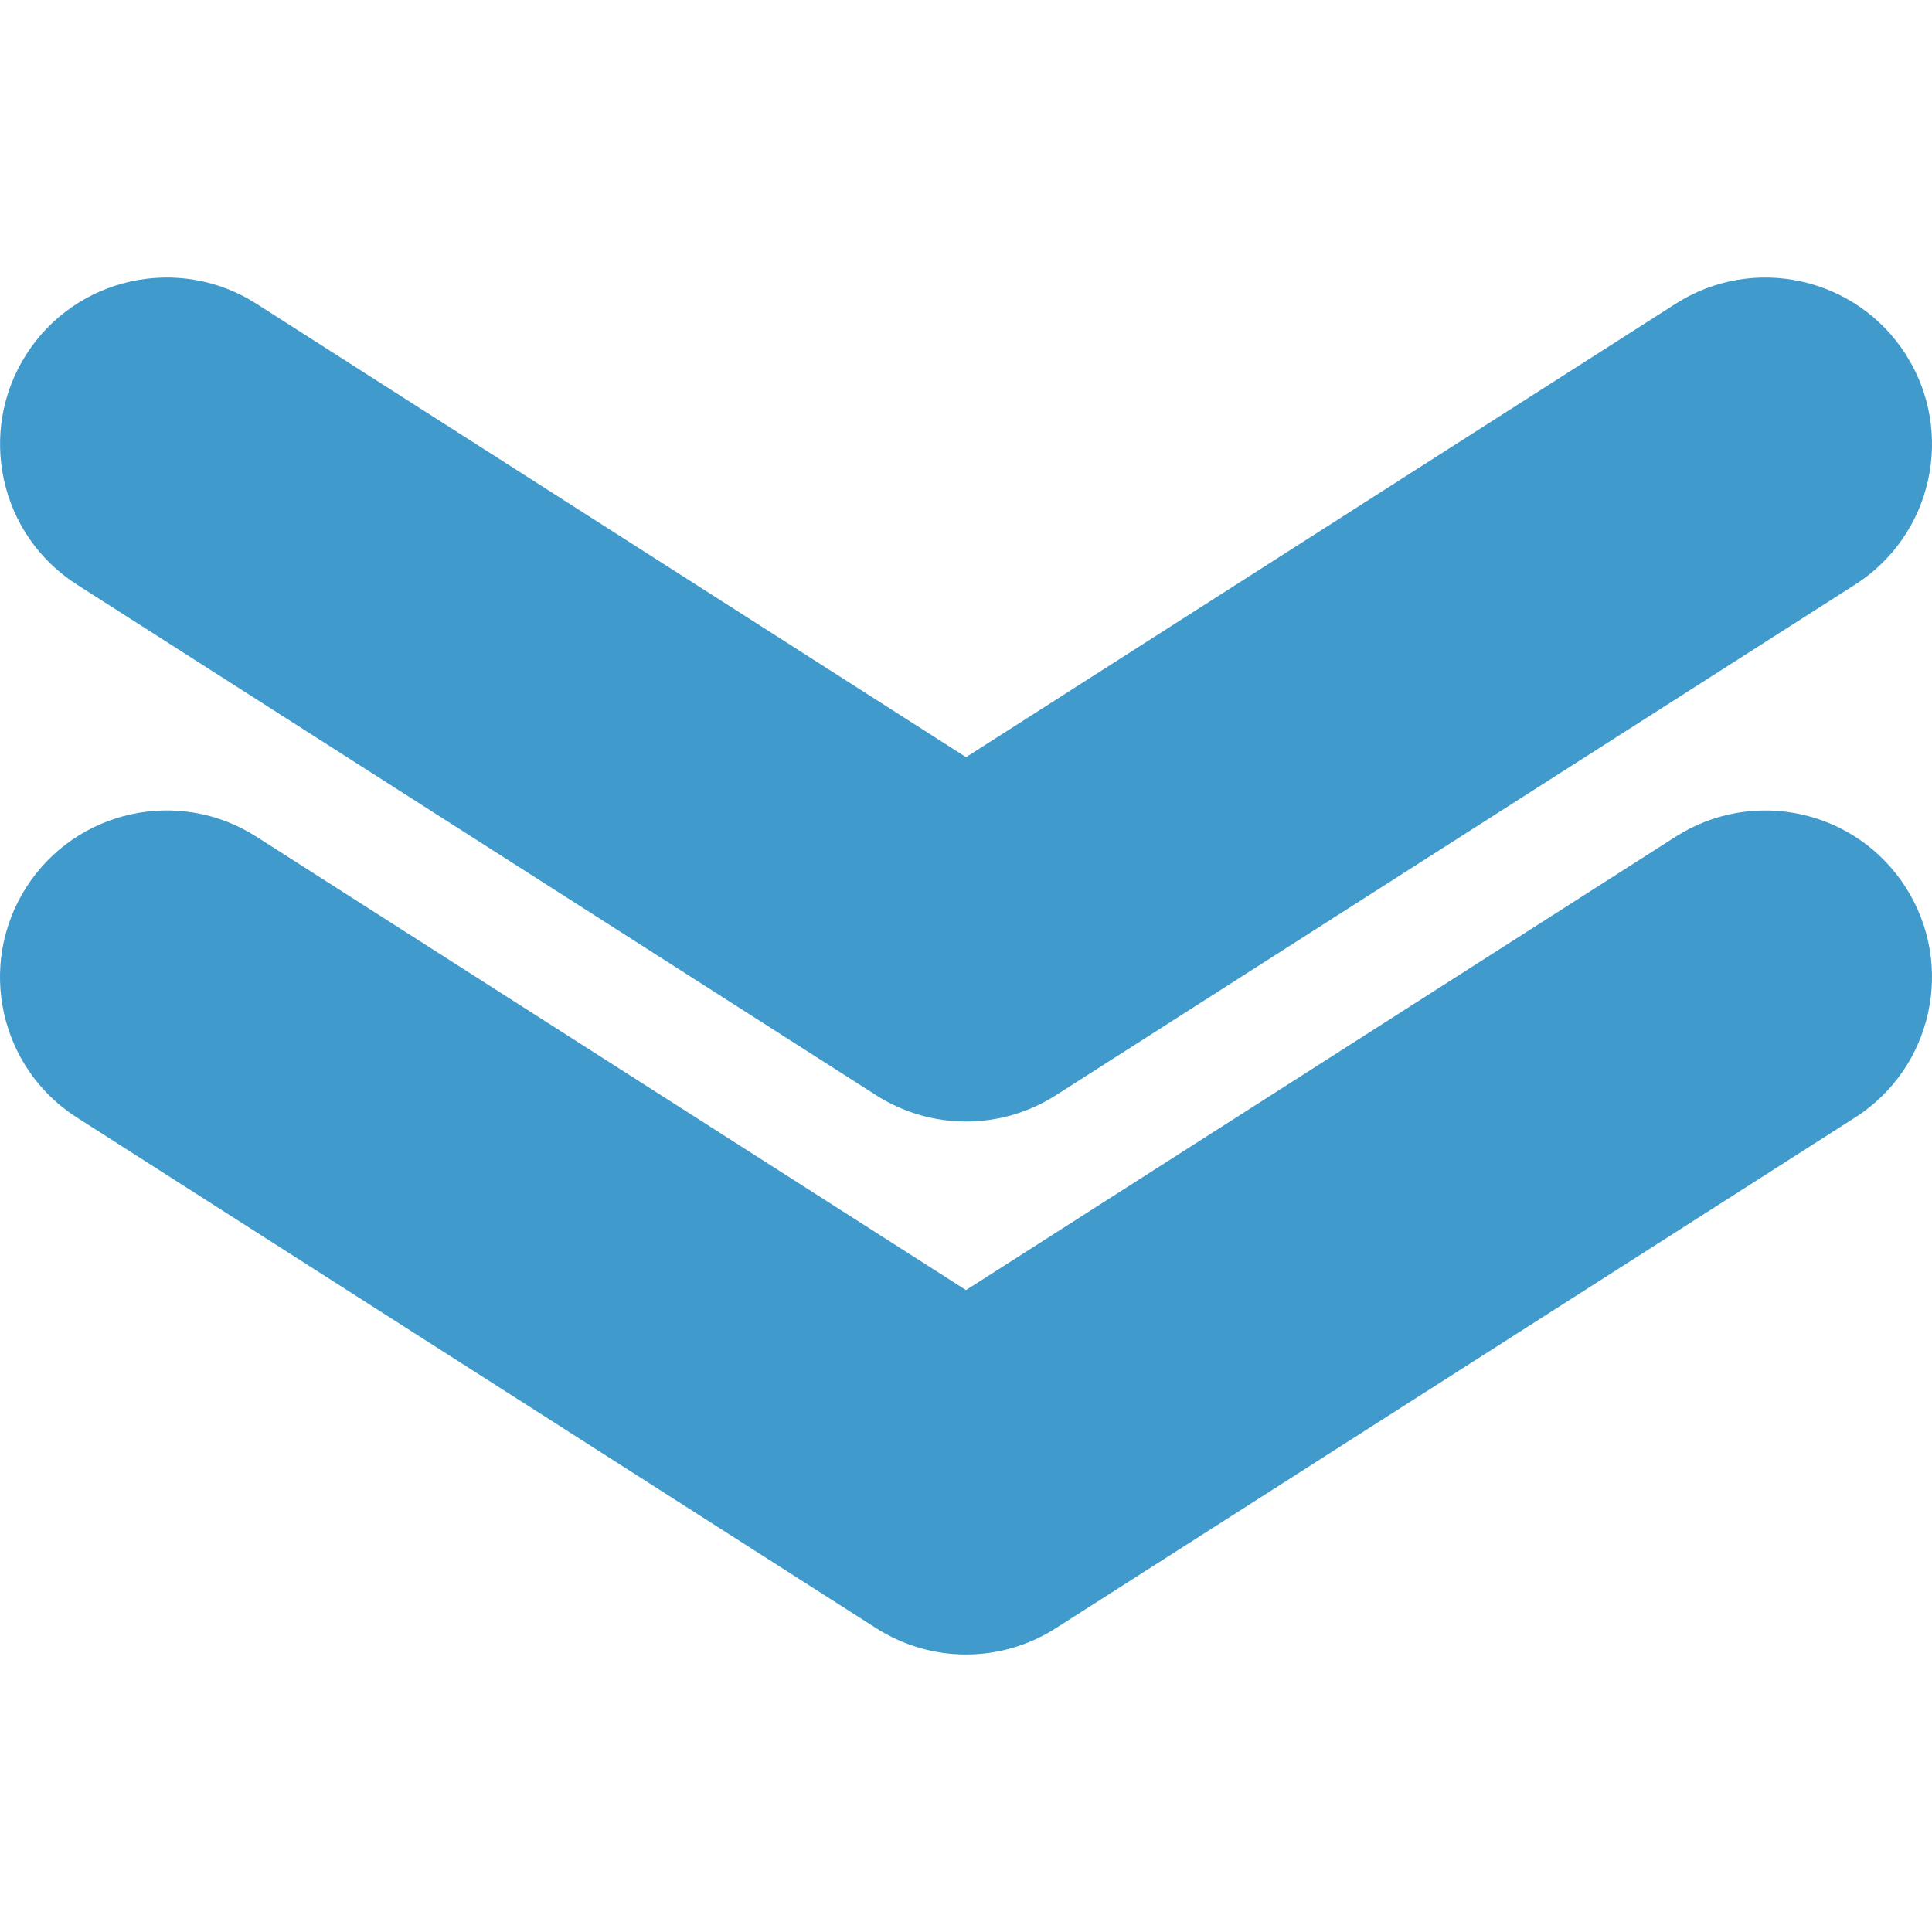 <svg width="50" height="50" viewBox="0 0 50 50" fill="none" xmlns="http://www.w3.org/2000/svg">
<g clip-path="url(#clip0)">
<path d="M1.991 28.922L22.678 42.139C23.386 42.591 24.193 42.818 25 42.818C25.806 42.818 26.614 42.592 27.322 42.139L48.009 28.922C50.015 27.64 50.604 24.973 49.321 22.966C48.039 20.958 45.372 20.372 43.365 21.654L25 33.387L6.635 21.653C4.629 20.371 1.962 20.958 0.679 22.965C-0.604 24.973 -0.016 27.639 1.991 28.922Z" fill="#419ACC"/>
<path d="M1.992 15.13L22.679 28.347C23.387 28.799 24.194 29.025 25 29.025C25.807 29.025 26.614 28.799 27.322 28.347L48.009 15.13C50.016 13.848 50.604 11.181 49.322 9.174C48.039 7.166 45.372 6.58 43.366 7.861L25.001 19.595L6.636 7.861C4.63 6.579 1.962 7.166 0.68 9.173C-0.602 11.18 -0.015 13.847 1.992 15.13Z" fill="#419ACC"/>
</g>
<defs>
<clipPath id="clip0">
<rect width="50" height="50" fill="white"/>
</clipPath>
</defs>
</svg>
